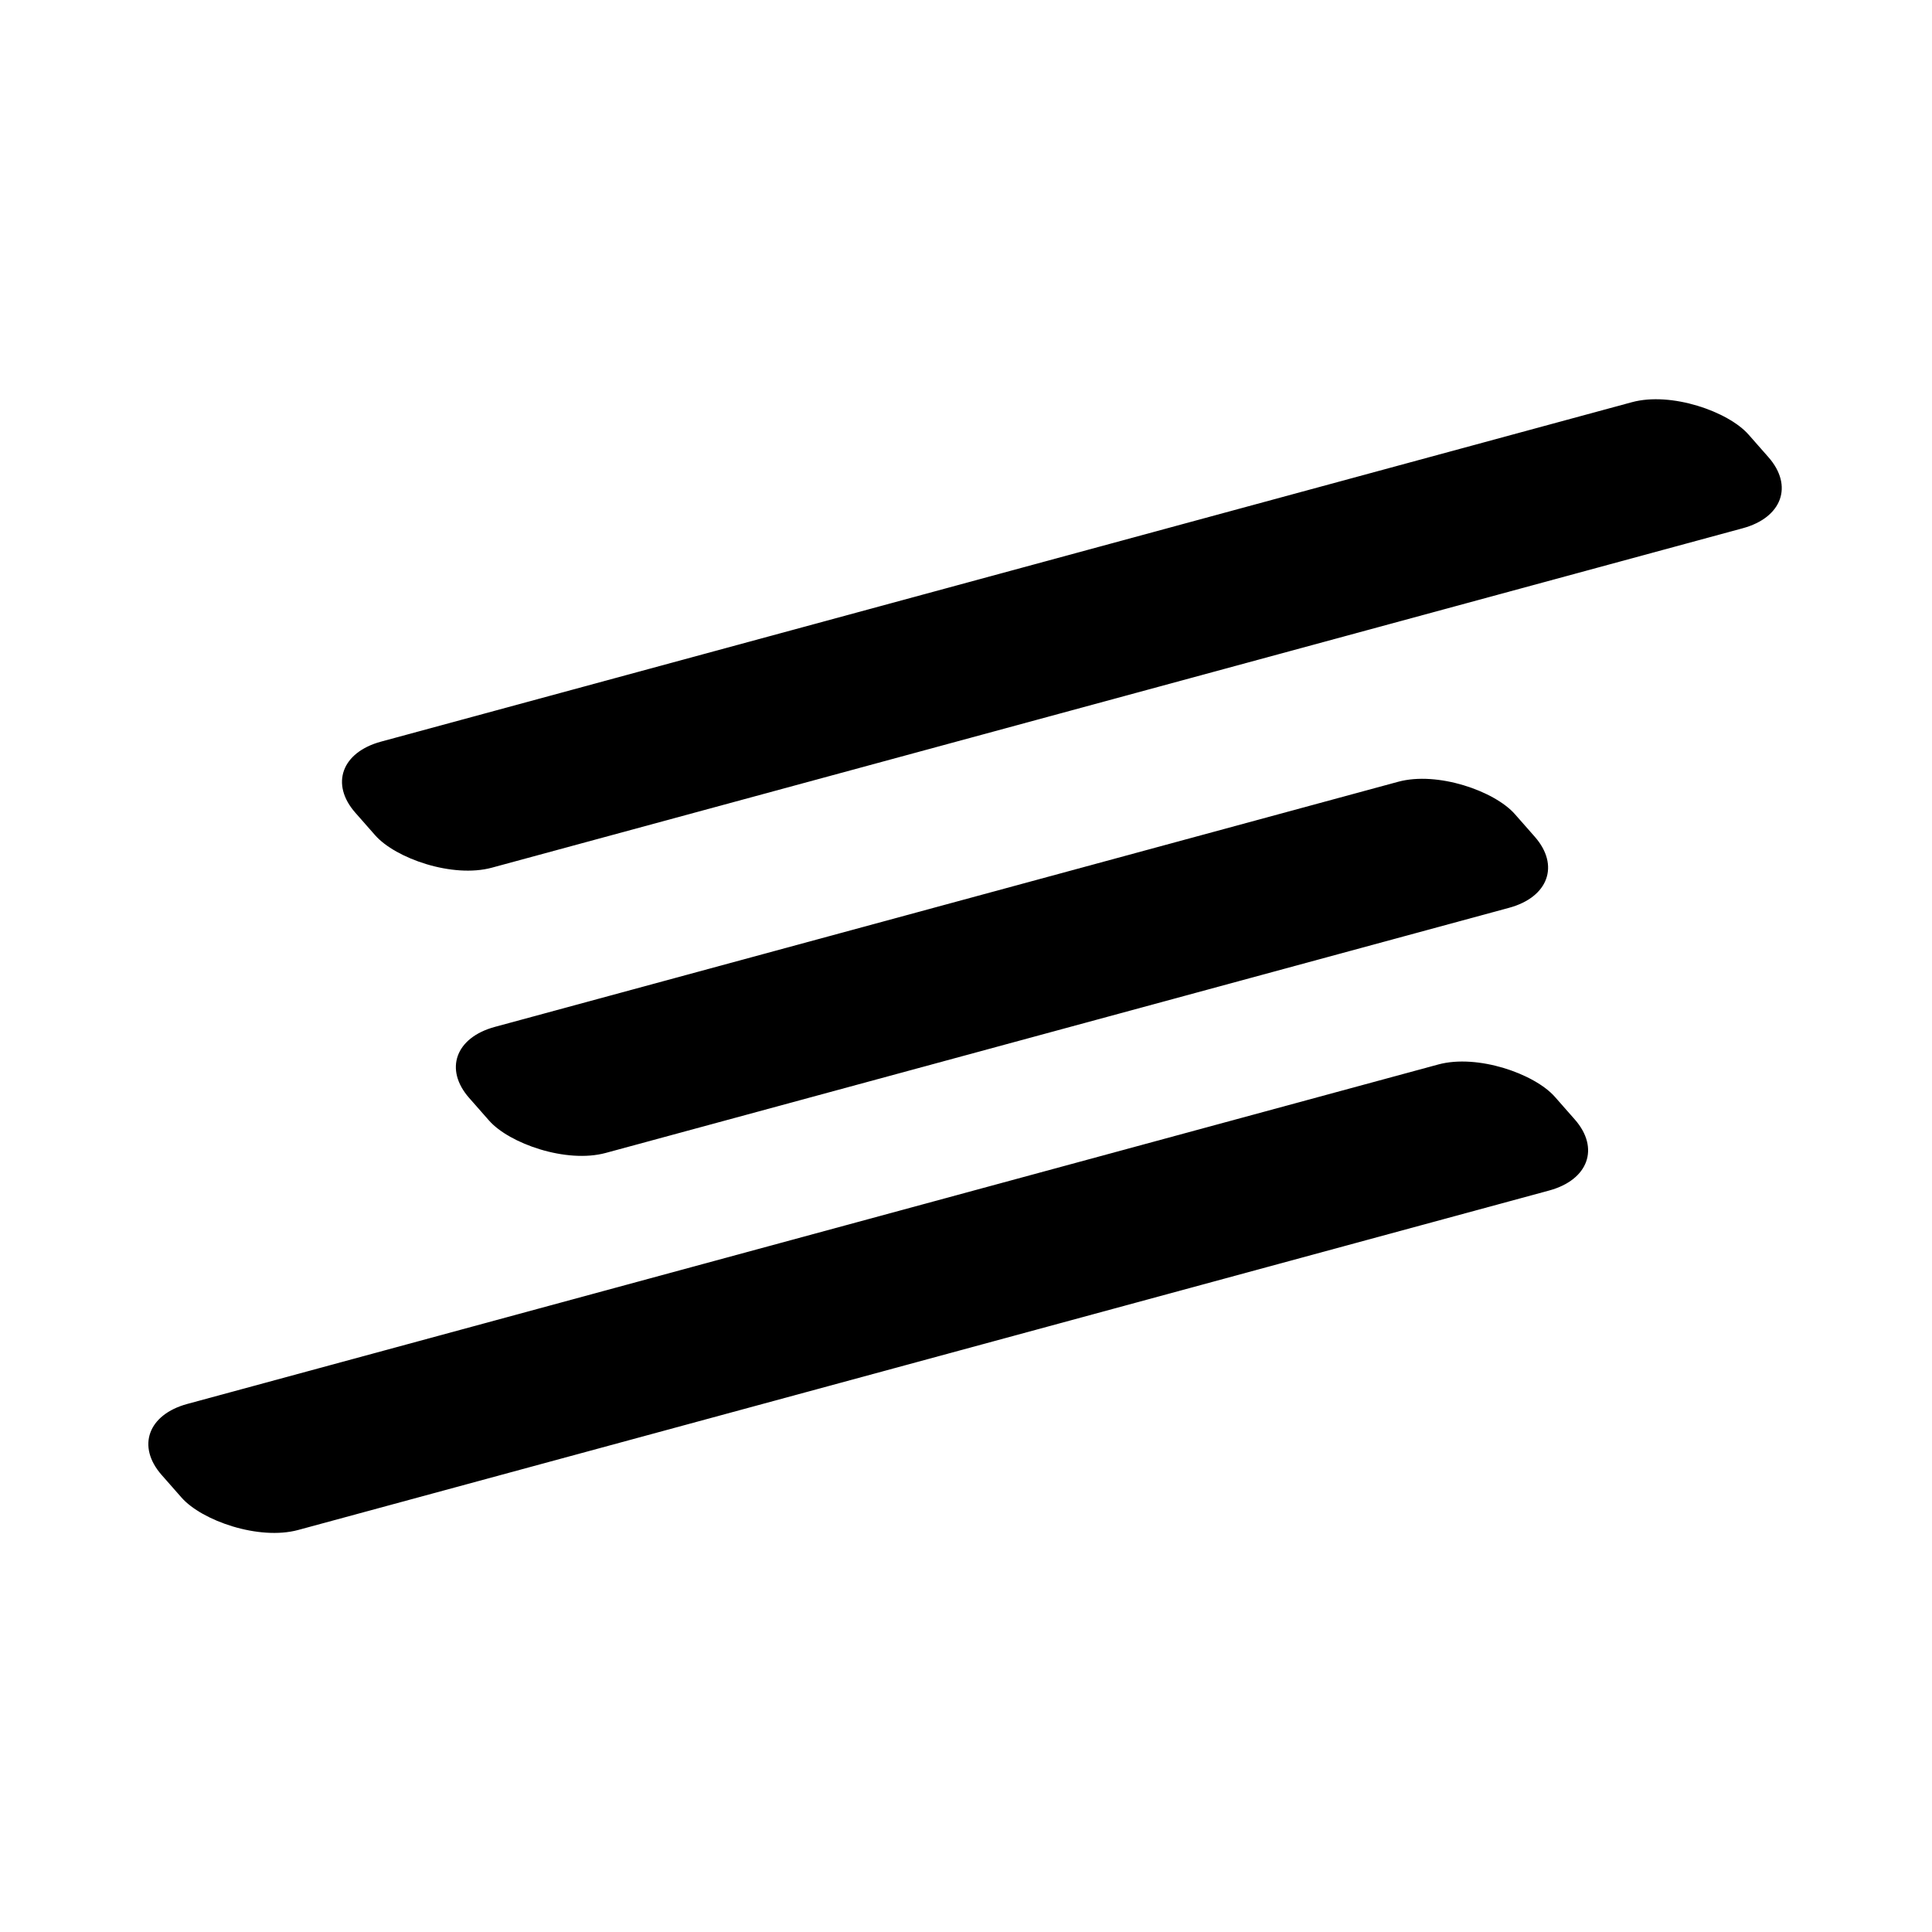 <svg width="1080" height="1080" viewBox="0 0 1080 1080" fill="none" xmlns="http://www.w3.org/2000/svg">
<rect width="587.517" height="97.451" rx="40" transform="matrix(-0.995 0.27 -0.636 -0.723 883.388 496.667)" fill="black"/>
<rect width="782.767" height="97.451" rx="40" transform="matrix(-0.995 0.27 -0.636 -0.723 905.757 654.715)" fill="black"/>
<rect width="782.767" height="97.451" rx="40" transform="matrix(-0.995 0.27 -0.636 -0.723 1014.01 284.492)" fill="black"/>
</svg>
